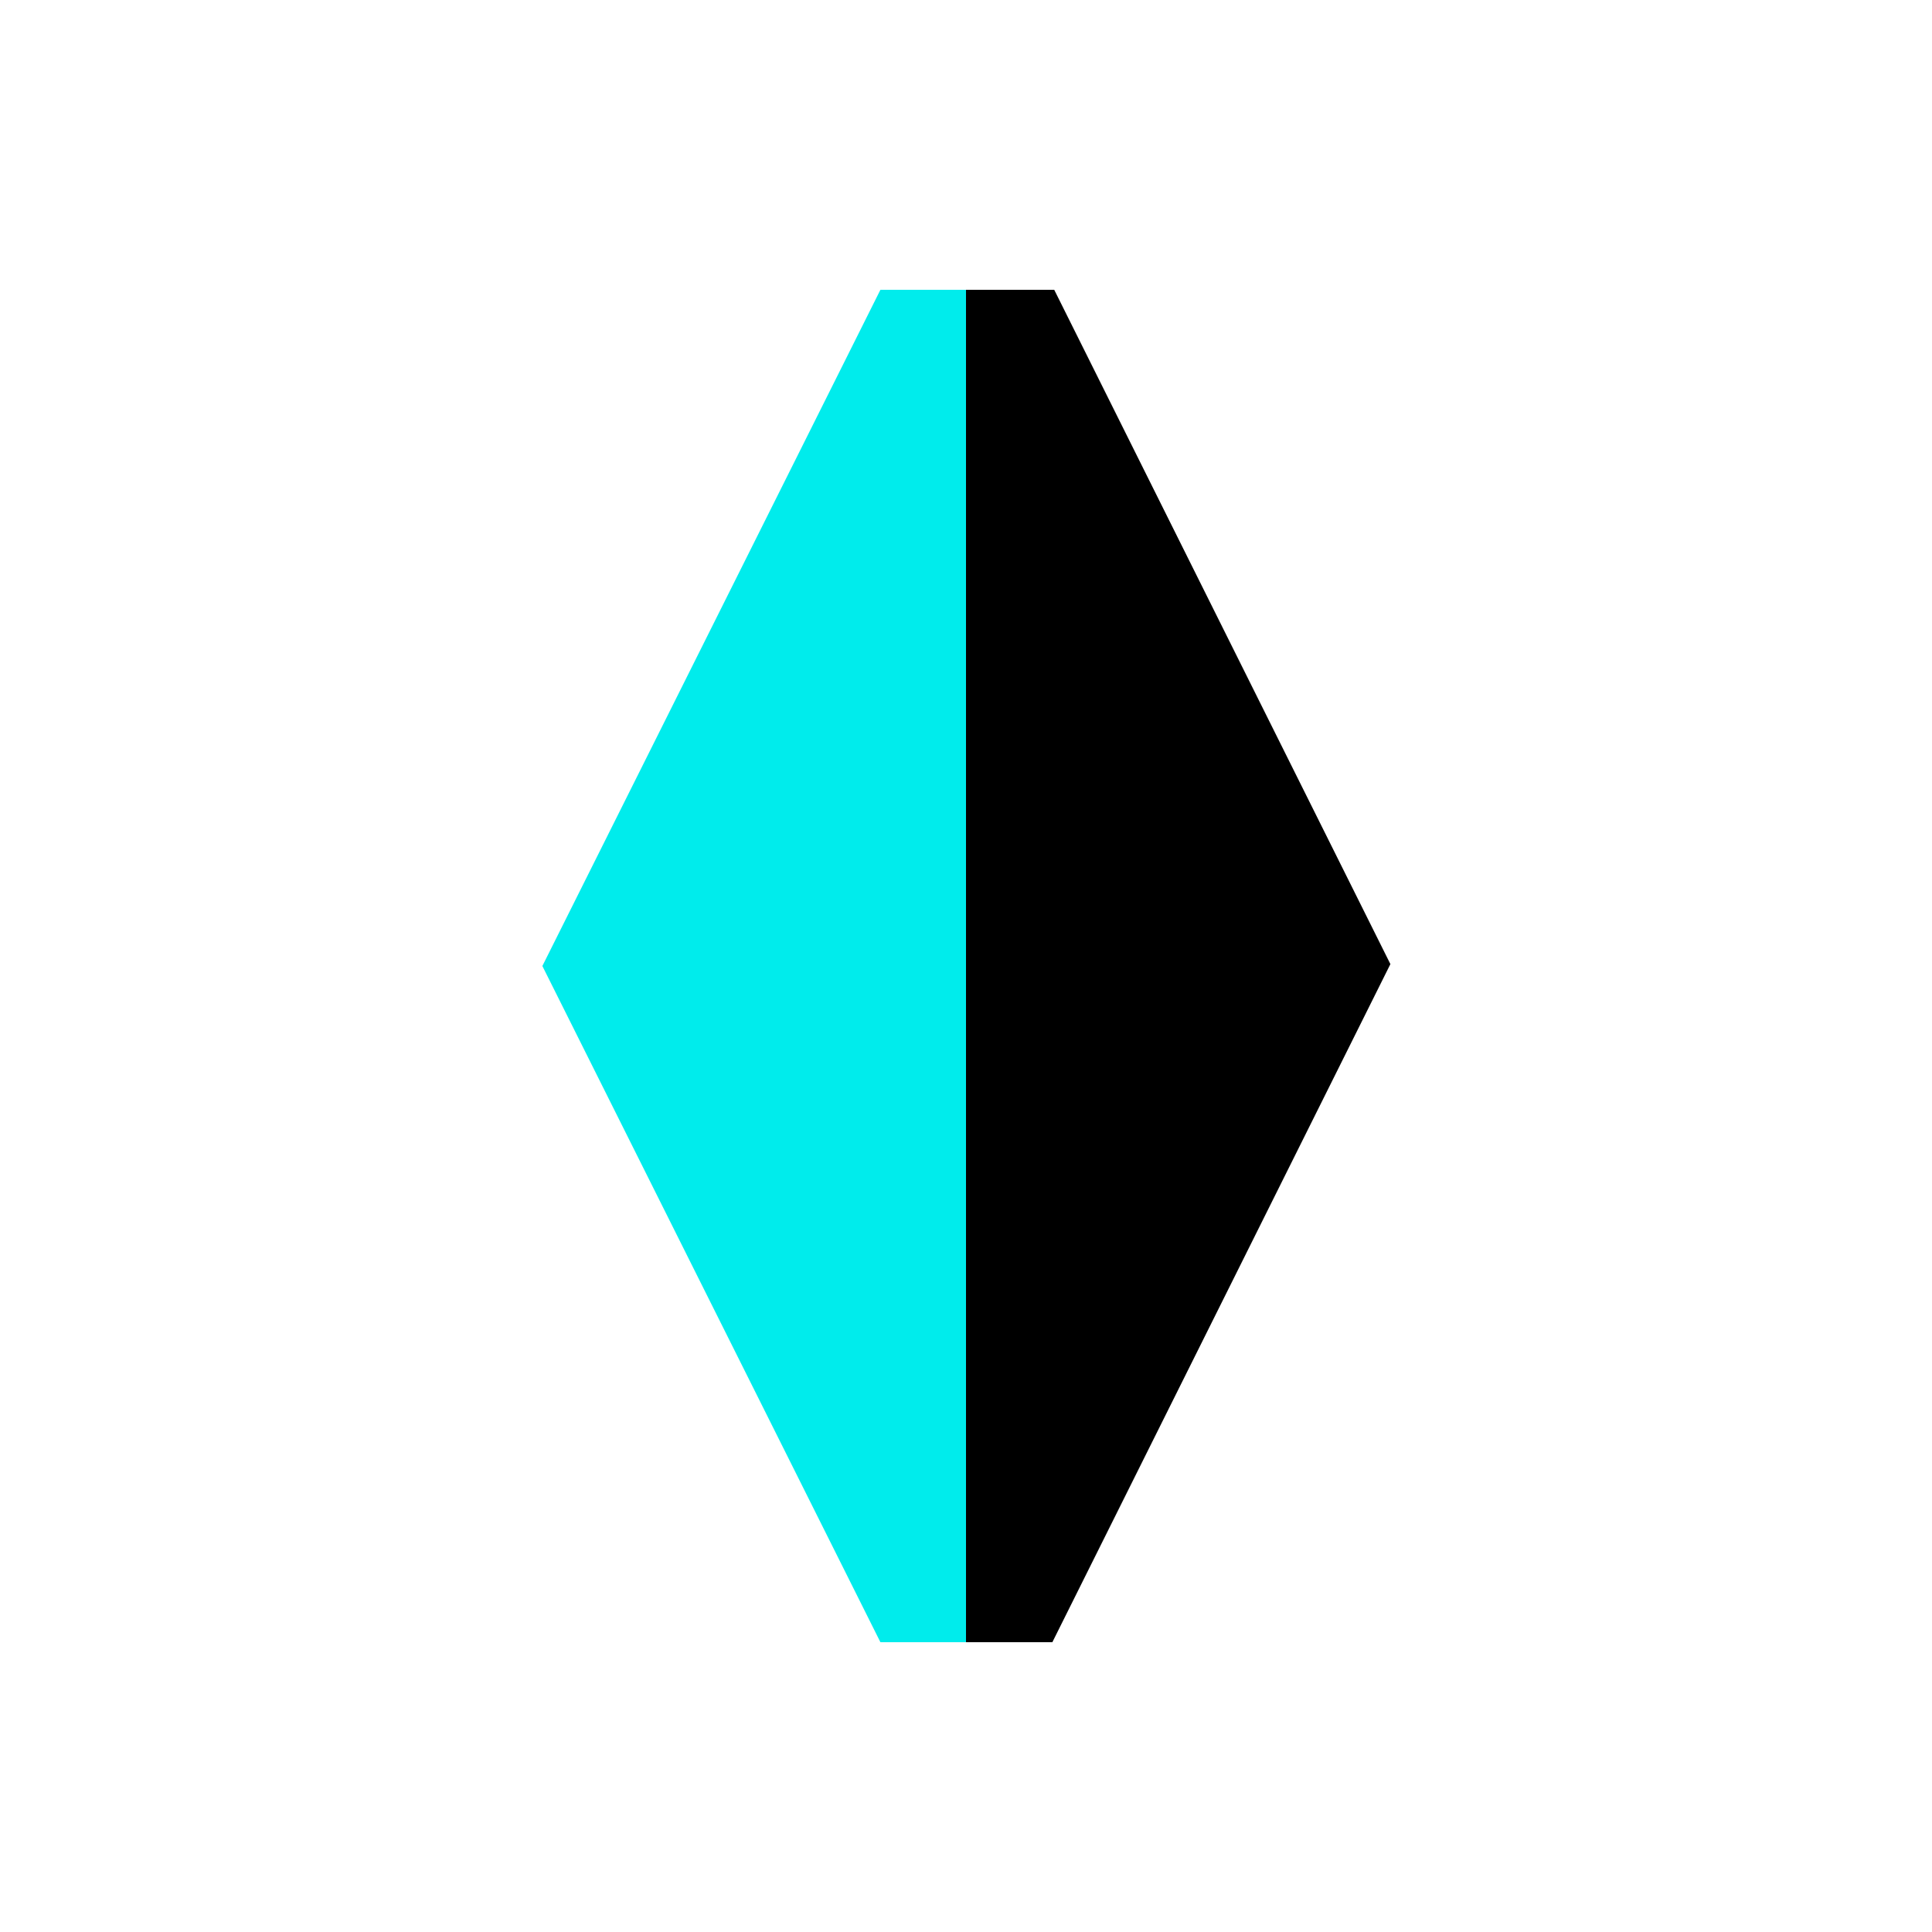 <?xml version="1.0" encoding="utf-8"?>
<!DOCTYPE svg PUBLIC "-//W3C//DTD SVG 1.1//EN" "http://www.w3.org/Graphics/SVG/1.1/DTD/svg11.dtd">
<svg version="1.1" xmlns="http://www.w3.org/2000/svg" xmlns:xlink="http://www.w3.org/1999/xlink" viewBox="0 0 60 60" xml:space="preserve">
<g id="Farbmodus_s_x2F_y_1_">
	<polygon fill="#00ECEC" points="30,9 32.74,9 32.682,9 27.342,9 16.844,30 27.342,51 30,51 		"/>
	<polygon points="32.74,9 30,9 30,51 32.682,51 43.18,29.941 		"/>
</g>
</svg>
